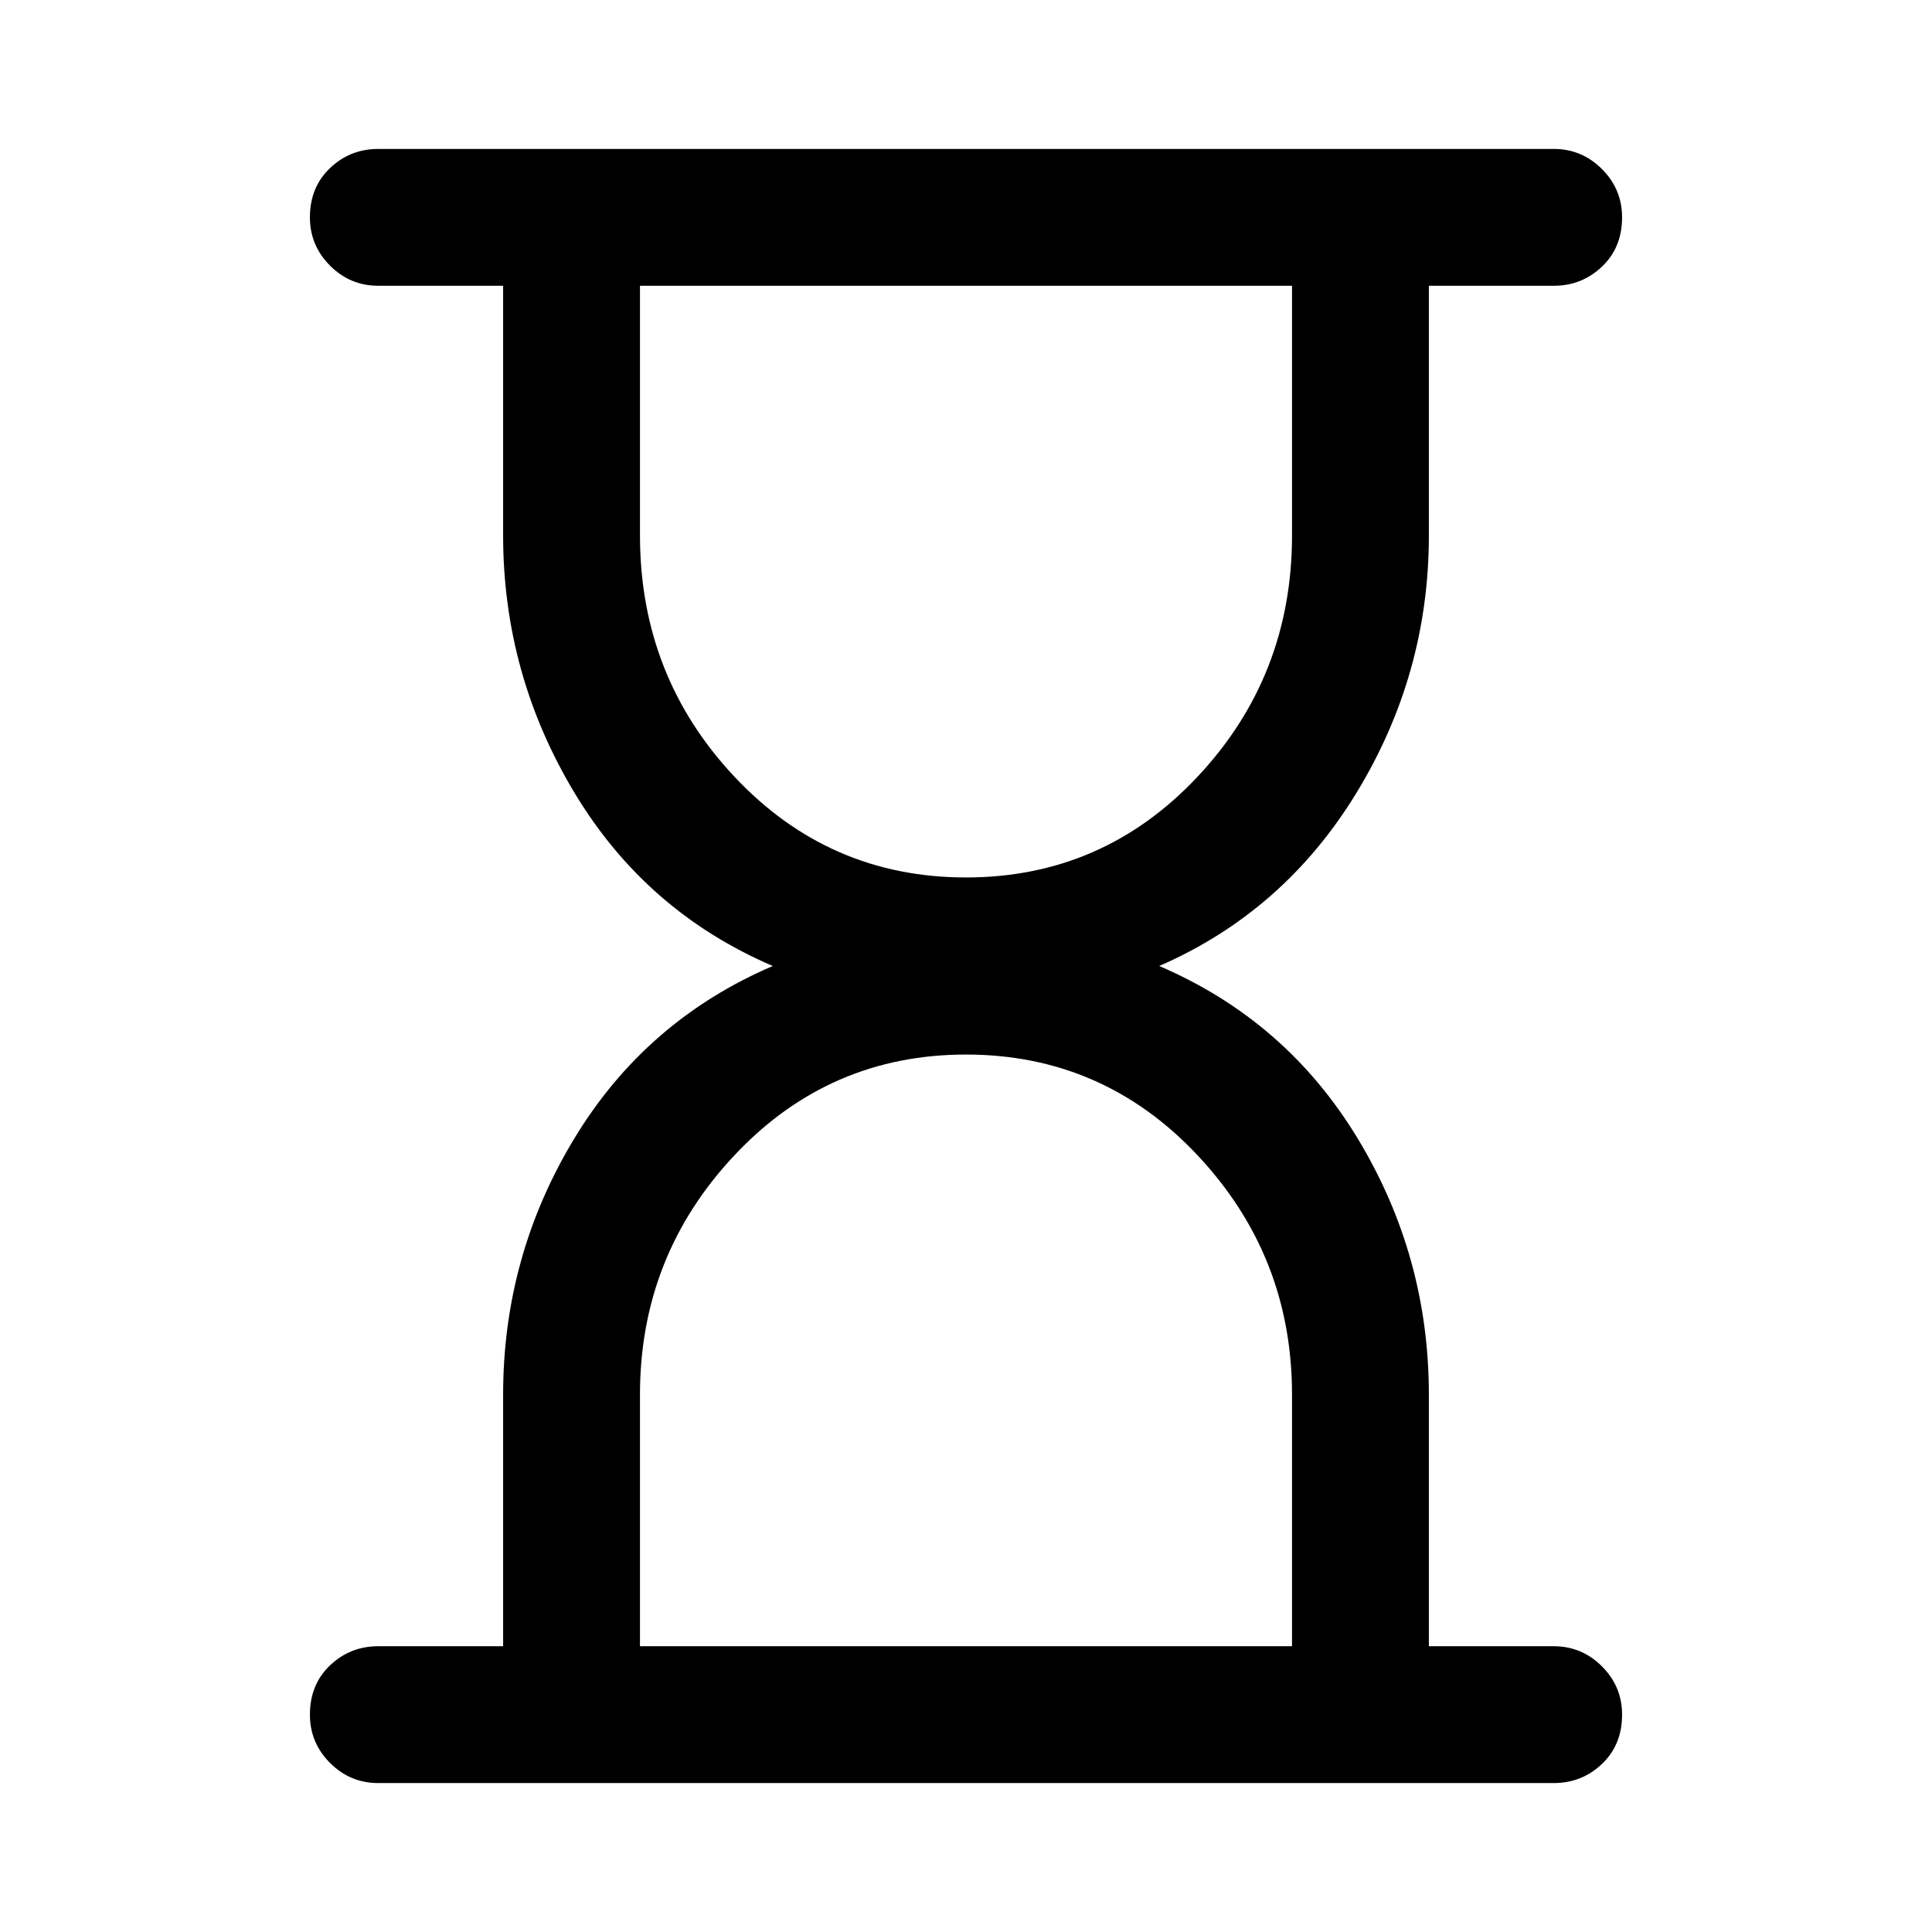 <svg xmlns="http://www.w3.org/2000/svg" width="48" height="48" viewBox="0 0 48 48"><path d="M15.9 40.9h16.2v-6.25q0-3.45-2.35-5.95T24 26.2q-3.4 0-5.75 2.5t-2.35 5.95ZM24 21.8q3.4 0 5.75-2.5t2.35-6V7.1H15.9v6.2q0 3.5 2.35 6T24 21.8Zm14.6 22.5H9.4q-.7 0-1.2-.5t-.5-1.2q0-.75.5-1.225.5-.475 1.2-.475h3.1v-6.25q0-3.45 1.775-6.375T19.2 24q-3.15-1.35-4.925-4.3-1.775-2.95-1.775-6.4V7.1H9.4q-.7 0-1.2-.5t-.5-1.2q0-.75.5-1.225.5-.475 1.2-.475h29.2q.7 0 1.2.5t.5 1.2q0 .75-.5 1.225-.5.475-1.2.475h-3.1v6.2q0 3.45-1.8 6.4T28.8 24q3.15 1.35 4.925 4.275Q35.5 31.2 35.5 34.65v6.25h3.1q.7 0 1.2.5t.5 1.2q0 .75-.5 1.225-.5.475-1.2.475Z"/></svg>